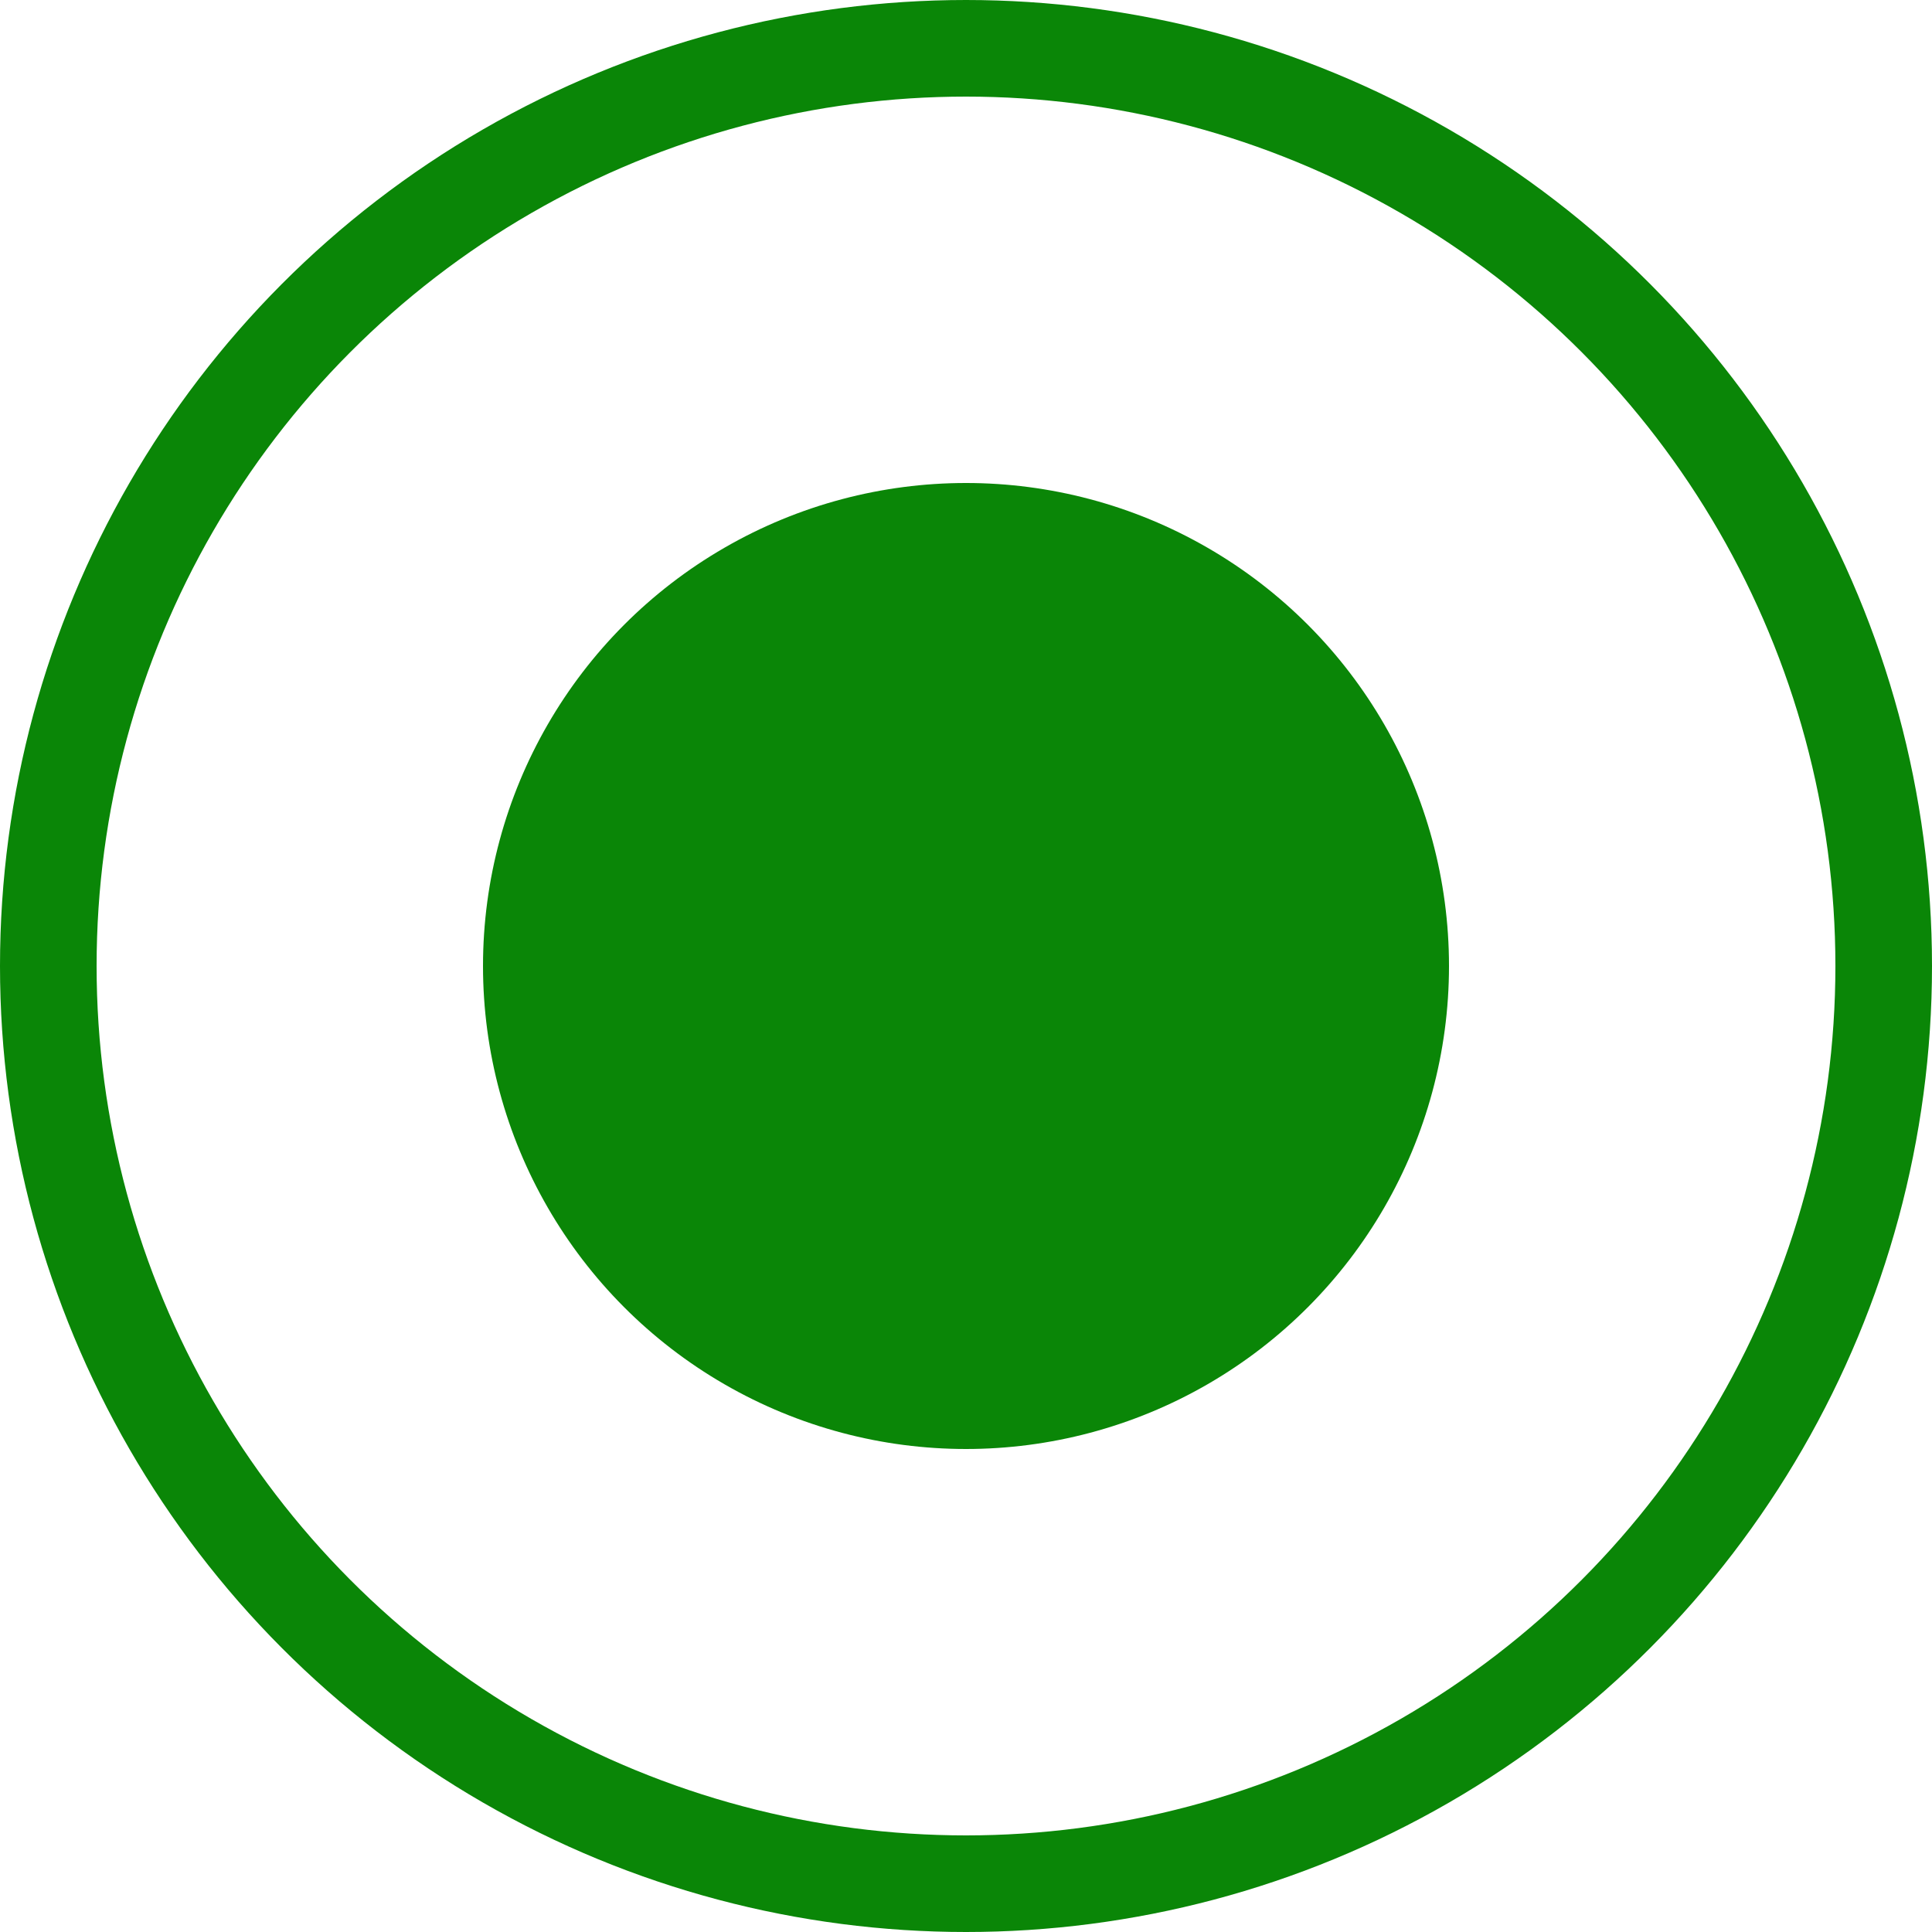 <svg width="20" height="20" viewBox="0 0 20 20" fill="none" xmlns="http://www.w3.org/2000/svg">
<circle cx="10" cy="10" r="9.5" stroke="#0A8607"/>
<circle cx="10" cy="10" r="5" fill="#0A8607"/>
</svg>
